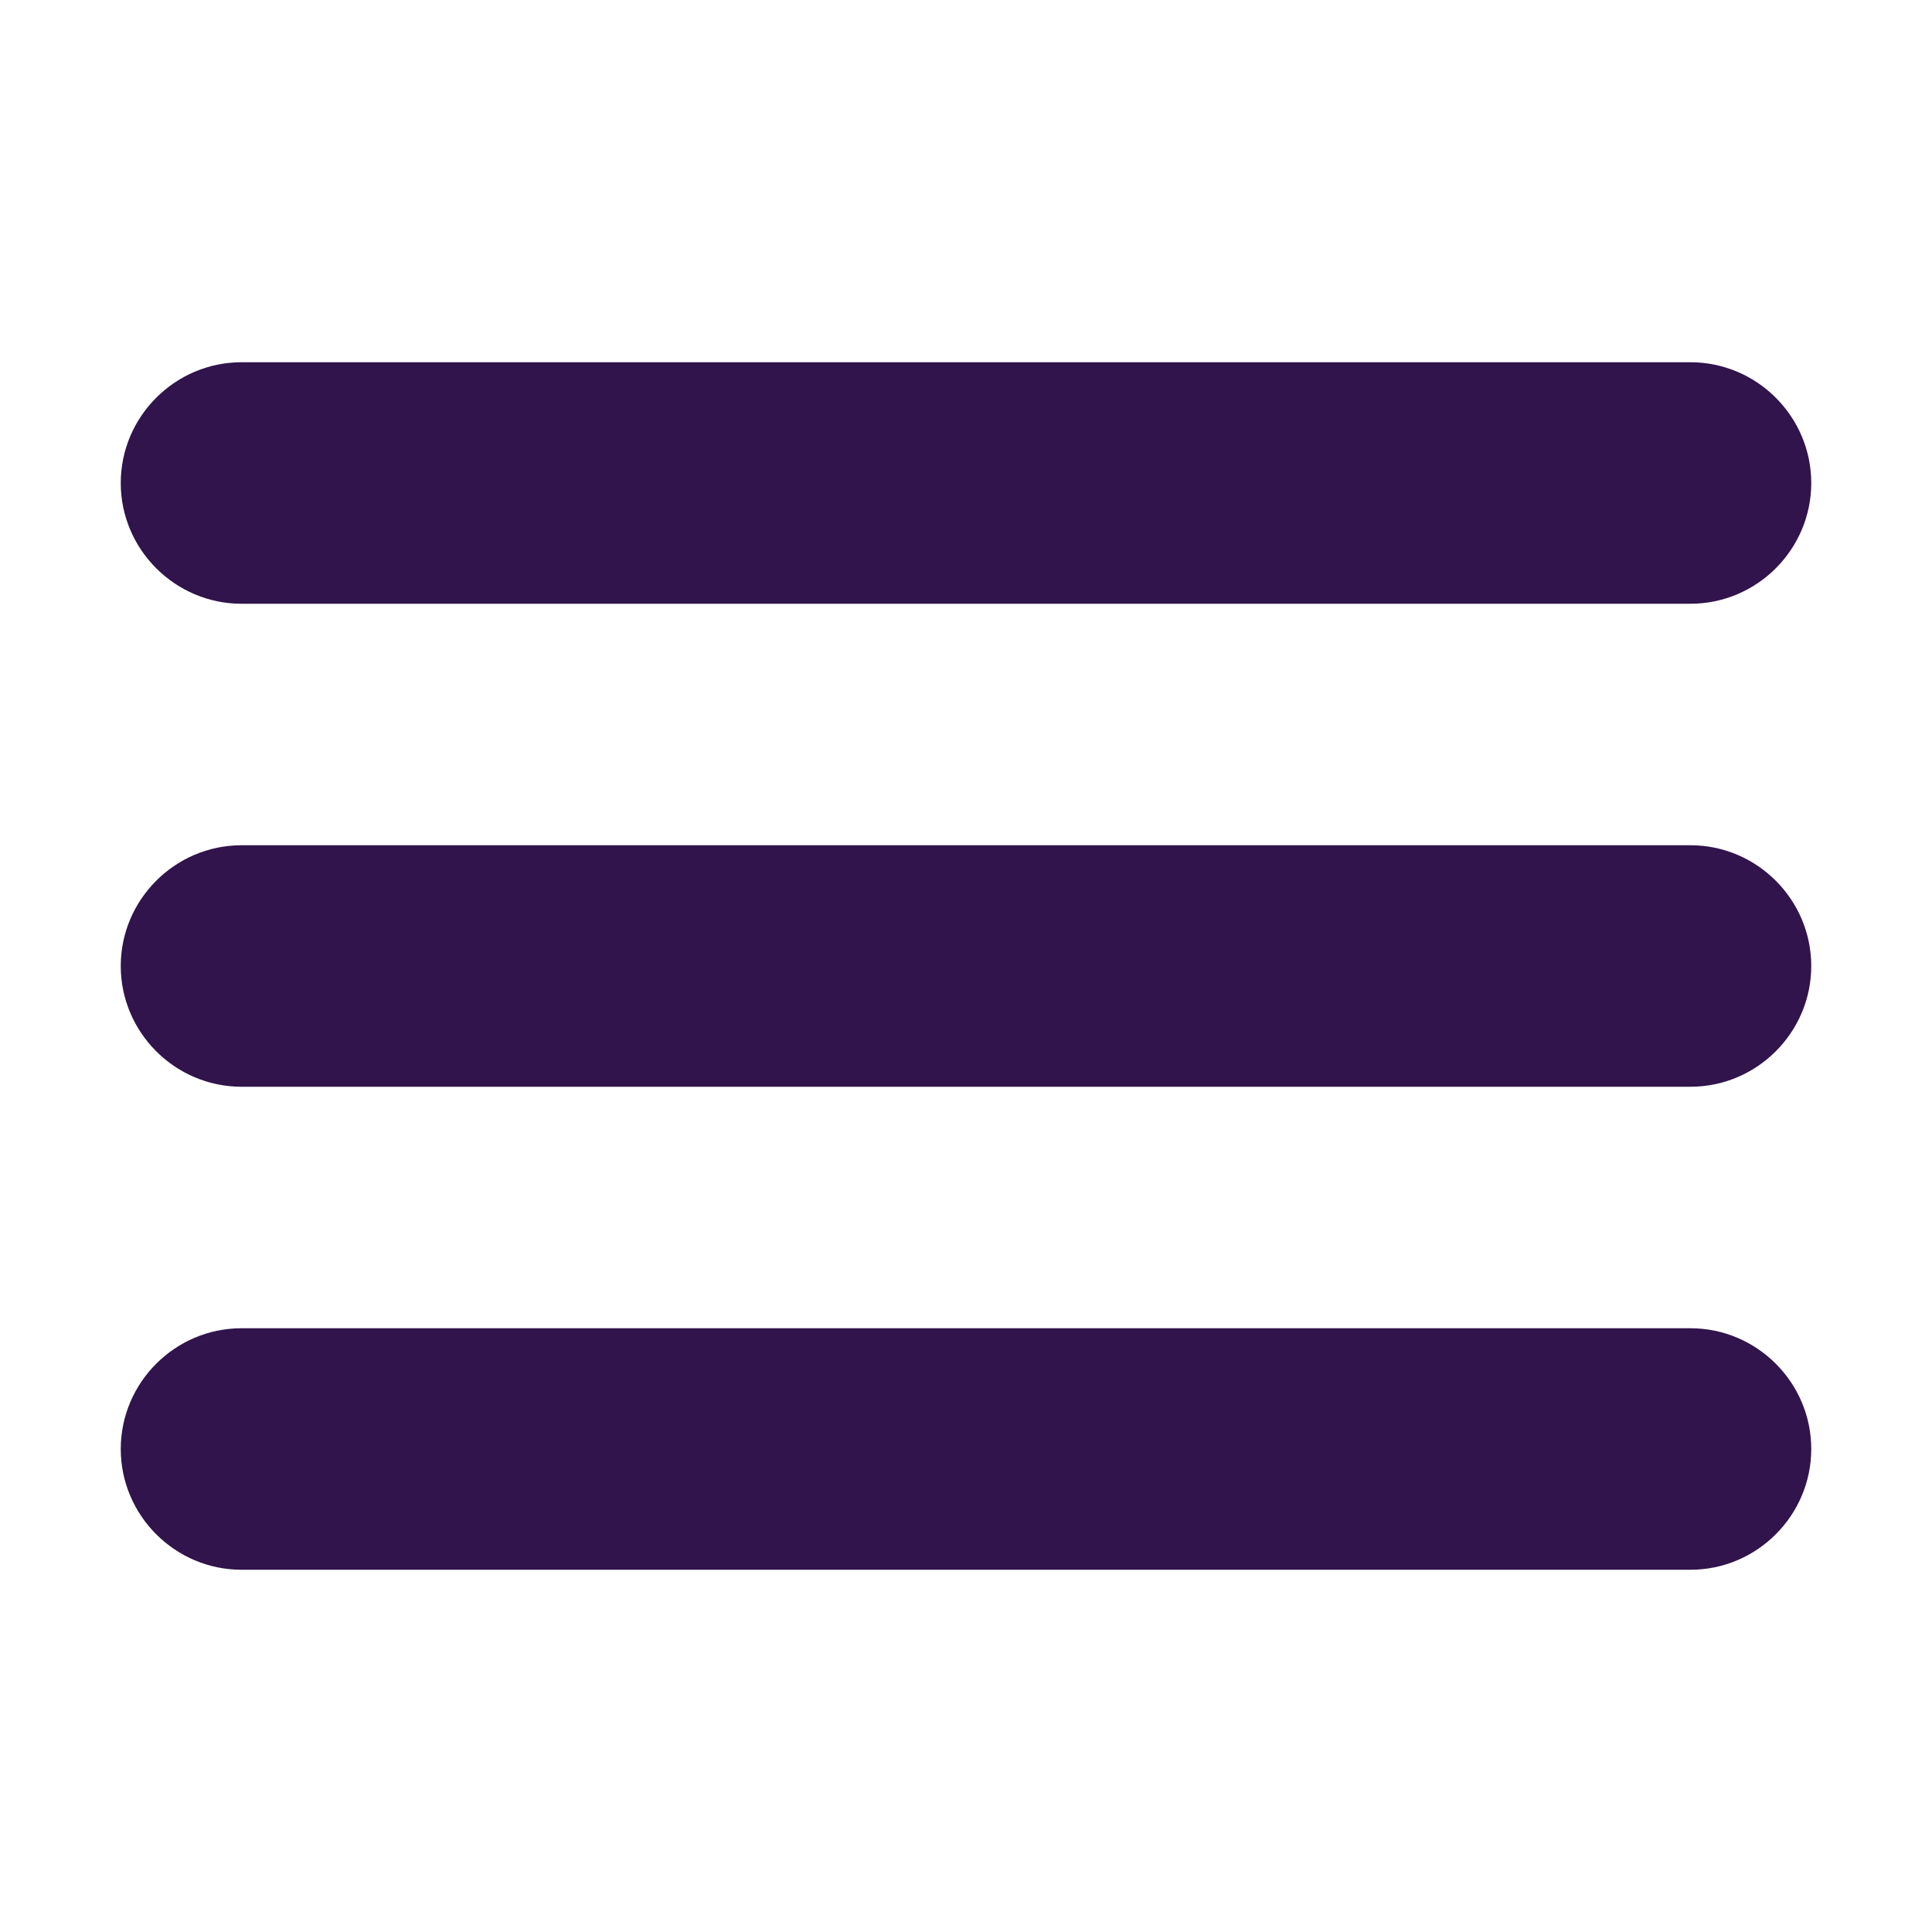 <?xml version="1.0" encoding="UTF-8"?>
<svg id="Layer_1" xmlns="http://www.w3.org/2000/svg" xmlns:xlink="http://www.w3.org/1999/xlink" version="1.1" viewBox="0 0 32 32">
  <!-- Generator: Adobe Illustrator 29.3.1, SVG Export Plug-In . SVG Version: 2.1.0 Build 151)  -->
  <defs>
    <style>
      .st0 {
        fill: #30144b;
      }
    </style>
  </defs>
  <path class="st0" d="M4,10h24c1.1,0,2-.9,2-2s-.9-2-2-2H4c-1.1,0-2,.9-2,2s.9,2,2,2ZM28,14H4c-1.1,0-2,.9-2,2s.9,2,2,2h24c1.1,0,2-.9,2-2s-.9-2-2-2ZM28,22H4c-1.1,0-2,.9-2,2s.9,2,2,2h24c1.1,0,2-.9,2-2s-.9-2-2-2Z"/>
</svg>